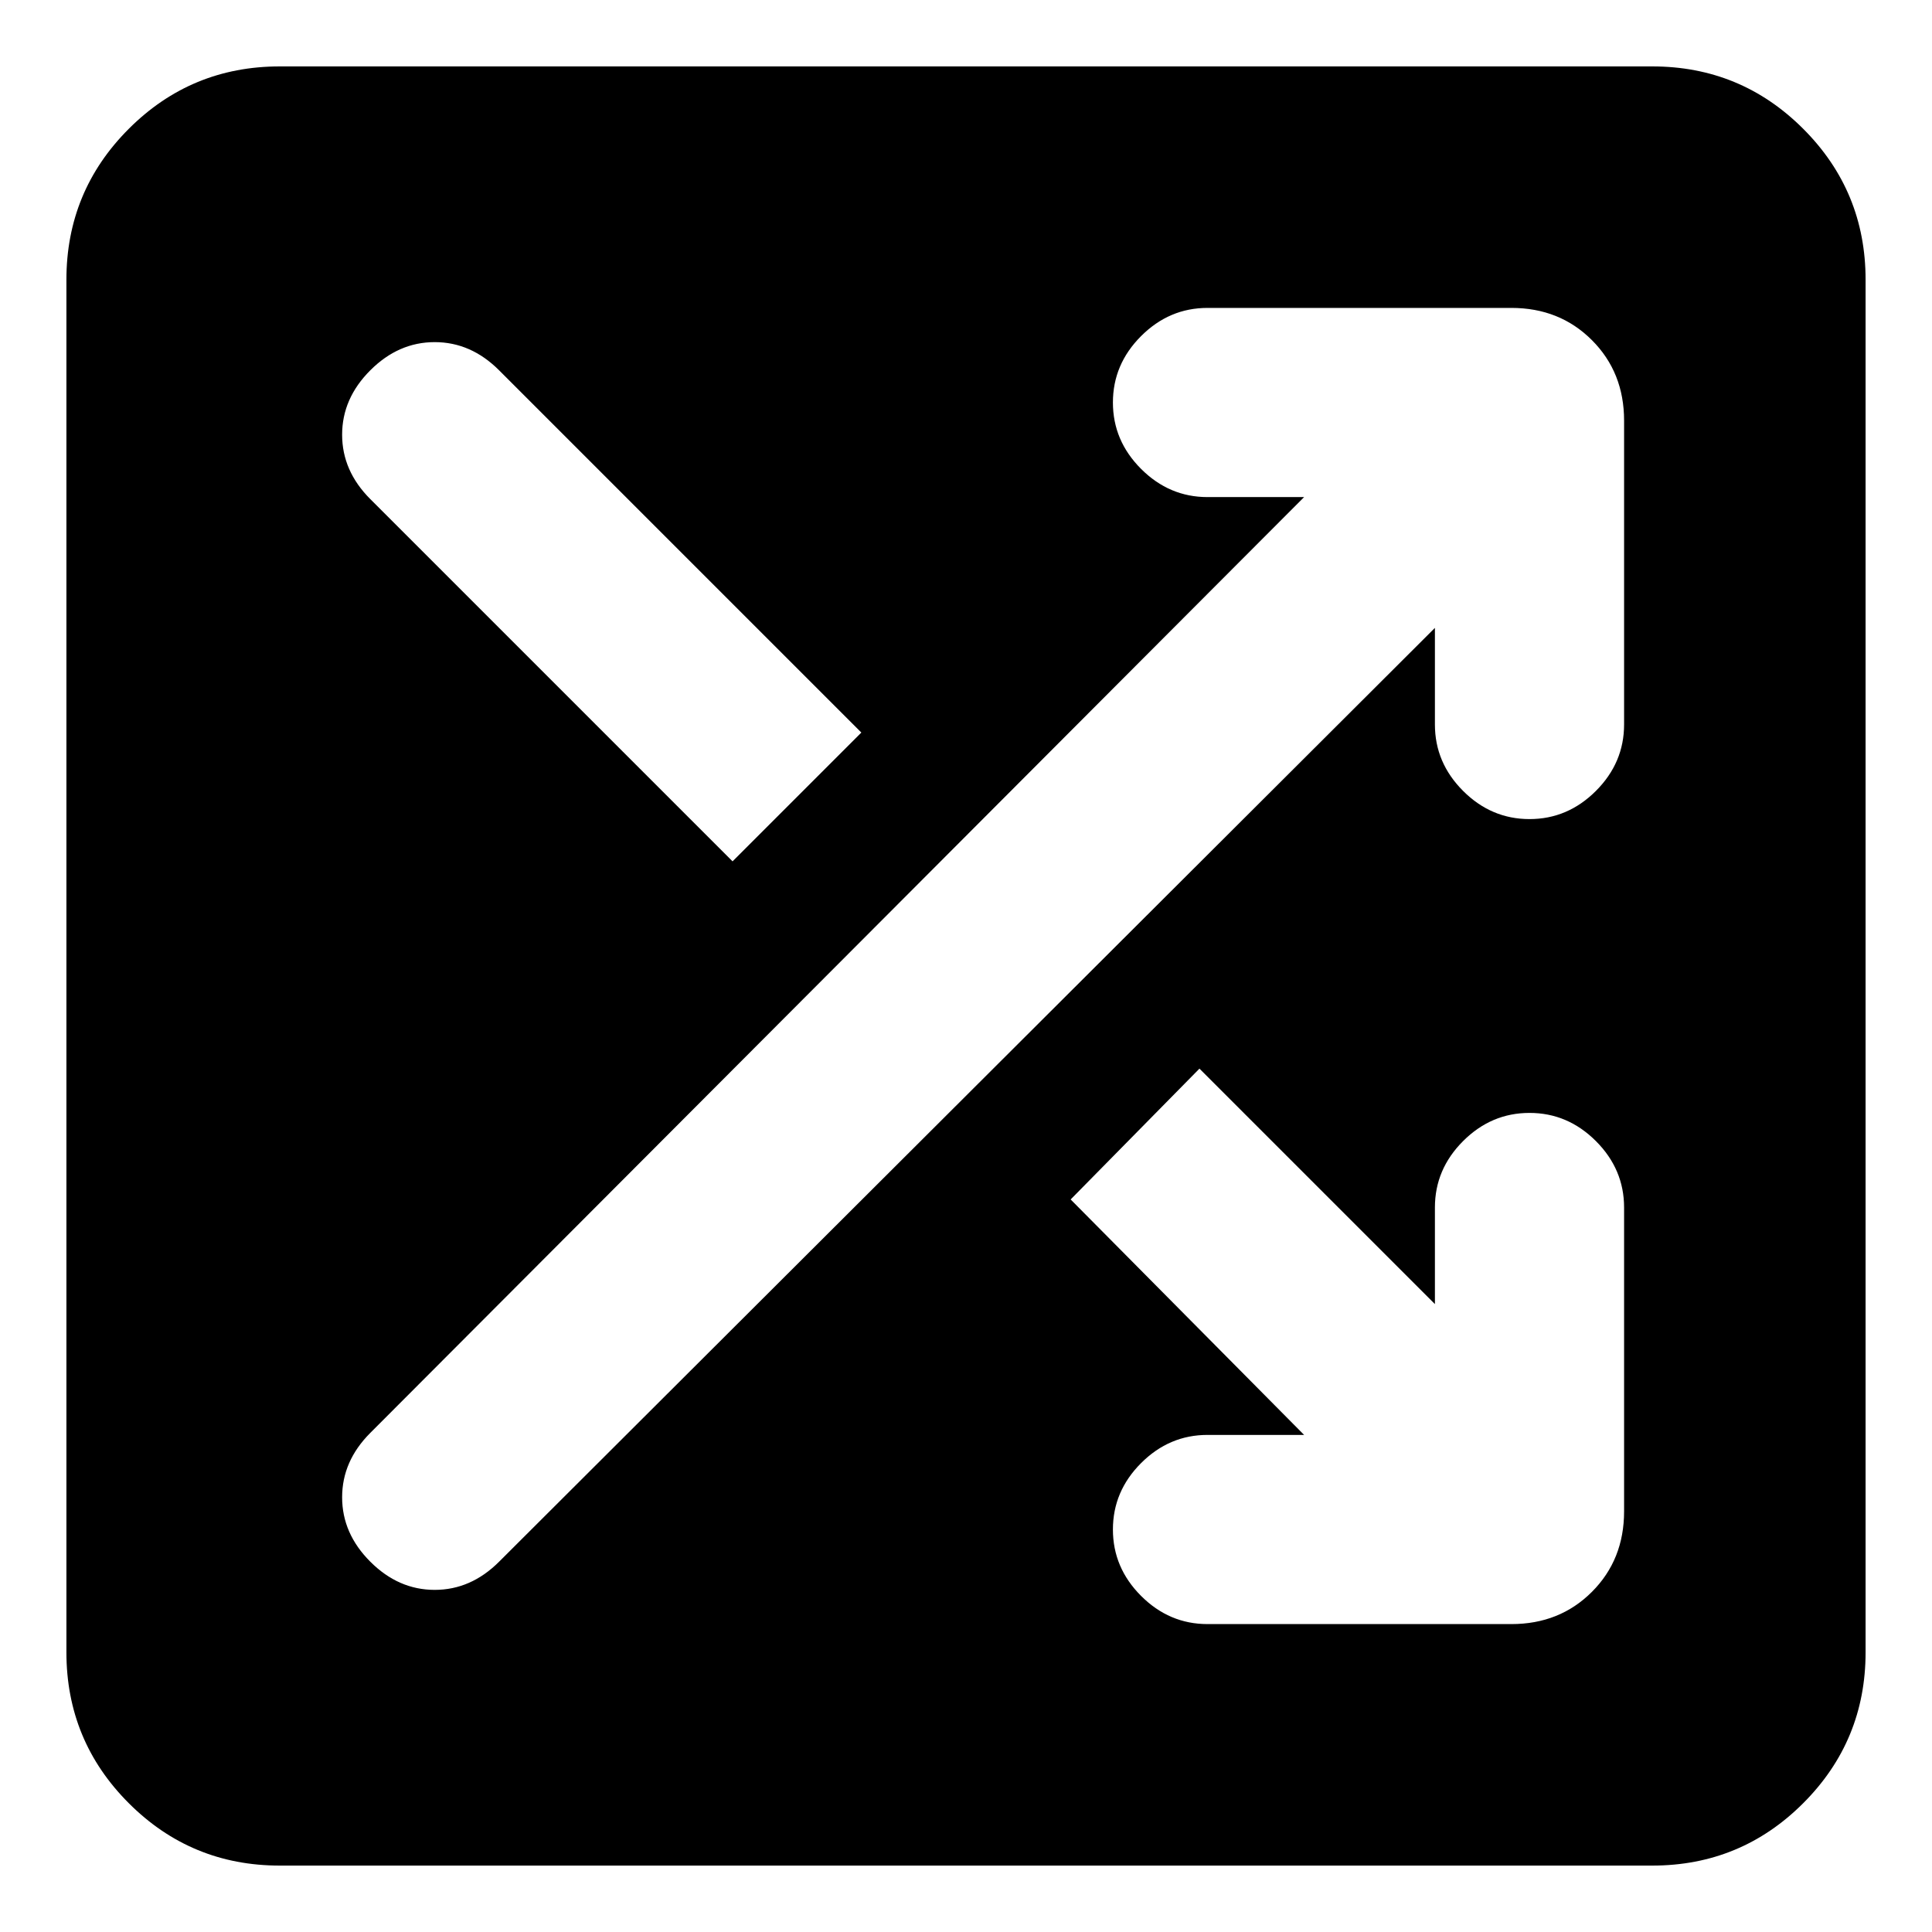 <svg xmlns="http://www.w3.org/2000/svg" height="24" width="24"><path d="M3.475 23.175Q2.375 23.175 1.6 22.4Q0.825 21.625 0.825 20.525V3.475Q0.825 2.375 1.6 1.6Q2.375 0.825 3.475 0.825H20.525Q21.625 0.825 22.4 1.6Q23.175 2.375 23.175 3.475V20.525Q23.175 21.625 22.4 22.4Q21.625 23.175 20.525 23.175ZM9.1 10.7 10.7 9.1 6.2 4.6Q5.85 4.25 5.4 4.25Q4.95 4.25 4.6 4.6Q4.25 4.95 4.25 5.4Q4.25 5.85 4.6 6.2ZM15 20.175H18.775Q19.375 20.175 19.775 19.775Q20.175 19.375 20.175 18.775V15Q20.175 14.525 19.825 14.175Q19.475 13.825 19 13.825Q18.525 13.825 18.175 14.175Q17.825 14.525 17.825 15V16.2L14.9 13.275L13.3 14.9L16.2 17.825H15Q14.525 17.825 14.175 18.175Q13.825 18.525 13.825 19Q13.825 19.475 14.175 19.825Q14.525 20.175 15 20.175ZM4.6 19.4Q4.95 19.75 5.4 19.75Q5.85 19.75 6.2 19.4L17.825 7.8V9Q17.825 9.475 18.175 9.825Q18.525 10.175 19 10.175Q19.475 10.175 19.825 9.825Q20.175 9.475 20.175 9V5.225Q20.175 4.625 19.775 4.225Q19.375 3.825 18.775 3.825H15Q14.525 3.825 14.175 4.175Q13.825 4.525 13.825 5Q13.825 5.475 14.175 5.825Q14.525 6.175 15 6.175H16.2L4.6 17.8Q4.25 18.15 4.25 18.6Q4.25 19.05 4.6 19.4Z"/></svg>
